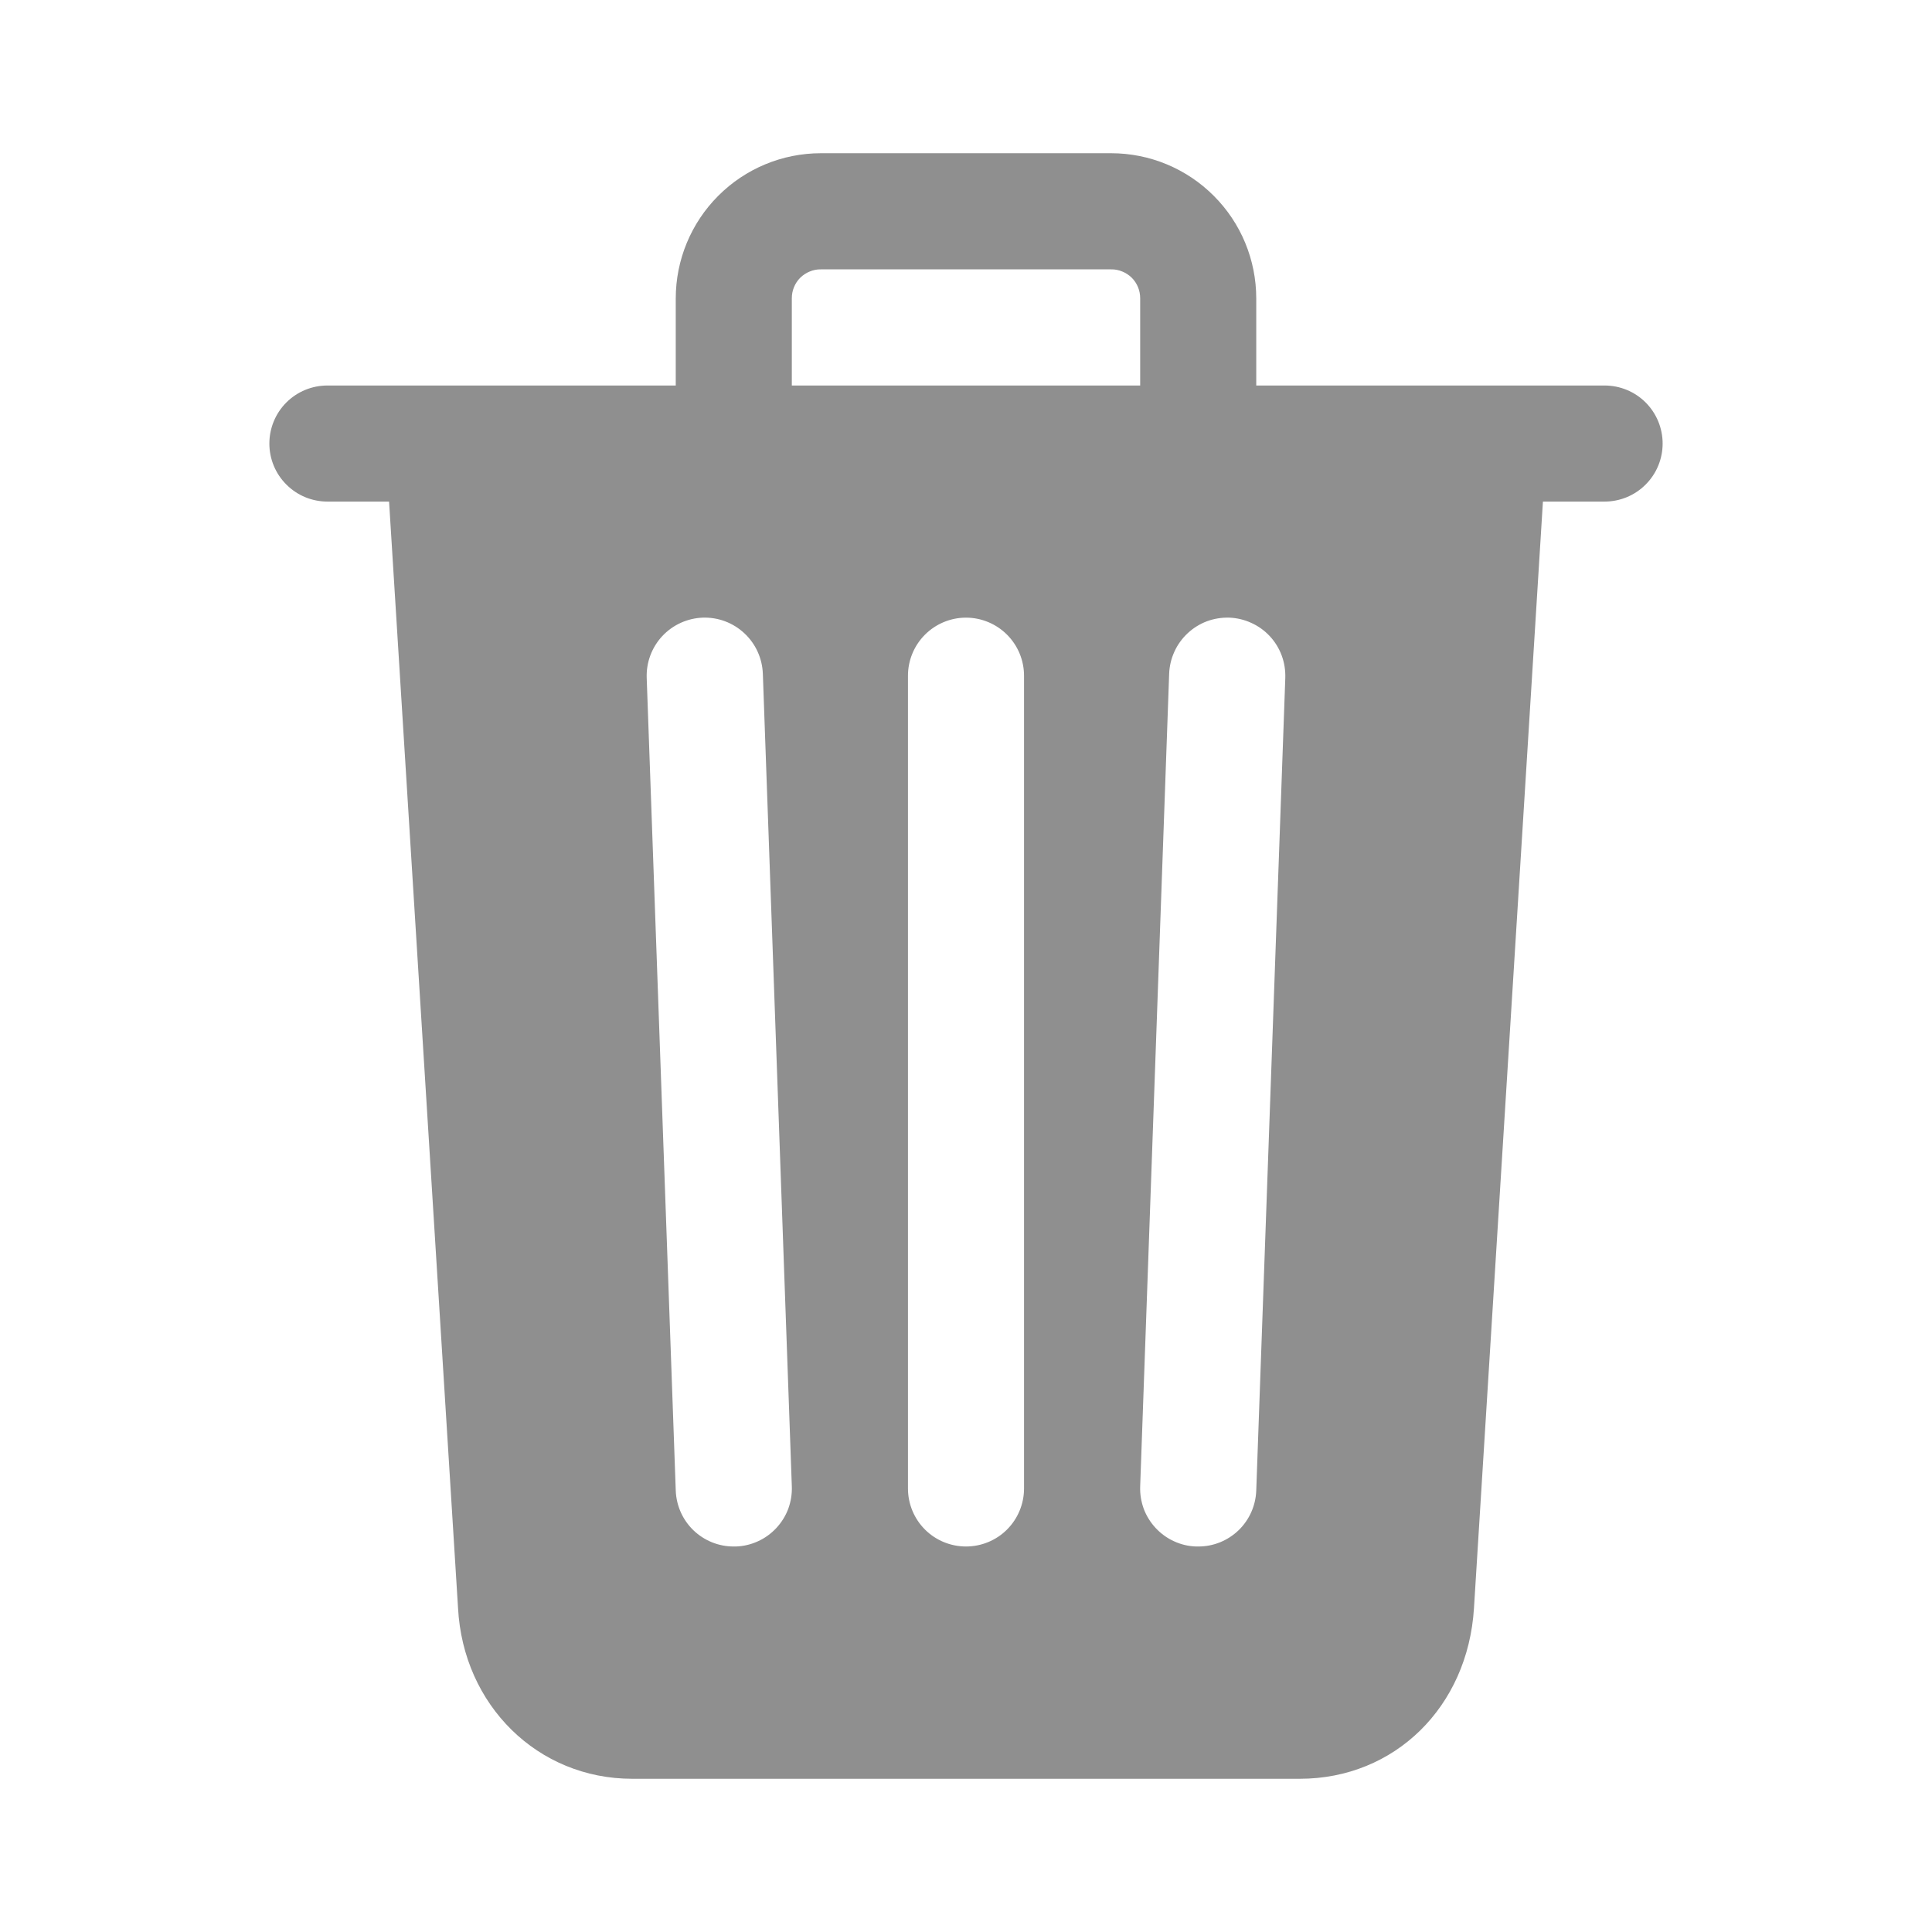<svg width="26" height="26" viewBox="0 0 26 26" fill="none" xmlns="http://www.w3.org/2000/svg">
<path d="M21.594 5.188H16.906V4.016C16.906 3.498 16.701 3.001 16.334 2.635C15.968 2.268 15.471 2.062 14.953 2.062H11.047C10.529 2.062 10.032 2.268 9.666 2.635C9.3 3.001 9.094 3.498 9.094 4.016V5.188H4.406C4.199 5.188 4 5.27 3.854 5.416C3.707 5.563 3.625 5.762 3.625 5.969C3.625 6.176 3.707 6.375 3.854 6.521C4 6.668 4.199 6.75 4.406 6.75H5.236L6.164 21.639C6.233 22.95 7.238 23.938 8.508 23.938H17.492C18.768 23.938 19.753 22.972 19.836 21.643L20.764 6.75H21.594C21.801 6.75 22 6.668 22.146 6.521C22.293 6.375 22.375 6.176 22.375 5.969C22.375 5.762 22.293 5.563 22.146 5.416C22 5.27 21.801 5.188 21.594 5.188ZM9.903 20.812H9.875C9.673 20.813 9.478 20.734 9.332 20.594C9.186 20.453 9.101 20.261 9.094 20.059L8.703 9.122C8.696 8.914 8.771 8.713 8.912 8.561C9.054 8.409 9.249 8.32 9.457 8.312C9.664 8.305 9.865 8.38 10.017 8.522C10.169 8.663 10.258 8.859 10.266 9.066L10.656 20.003C10.66 20.106 10.643 20.208 10.608 20.305C10.572 20.401 10.517 20.489 10.447 20.564C10.377 20.639 10.293 20.7 10.2 20.742C10.106 20.785 10.005 20.809 9.903 20.812ZM13.781 20.031C13.781 20.238 13.699 20.437 13.552 20.584C13.406 20.73 13.207 20.812 13 20.812C12.793 20.812 12.594 20.73 12.448 20.584C12.301 20.437 12.219 20.238 12.219 20.031V9.094C12.219 8.887 12.301 8.688 12.448 8.541C12.594 8.395 12.793 8.312 13 8.312C13.207 8.312 13.406 8.395 13.552 8.541C13.699 8.688 13.781 8.887 13.781 9.094V20.031ZM15.344 5.188H10.656V4.016C10.656 3.964 10.665 3.913 10.685 3.865C10.704 3.818 10.733 3.774 10.769 3.738C10.806 3.702 10.849 3.673 10.897 3.654C10.944 3.634 10.995 3.624 11.047 3.625H14.953C15.005 3.624 15.056 3.634 15.103 3.654C15.151 3.673 15.194 3.702 15.231 3.738C15.267 3.774 15.296 3.818 15.315 3.865C15.335 3.913 15.344 3.964 15.344 4.016V5.188ZM16.906 20.059C16.899 20.261 16.814 20.453 16.668 20.594C16.522 20.734 16.328 20.813 16.125 20.812H16.097C15.994 20.809 15.893 20.785 15.8 20.742C15.707 20.7 15.623 20.639 15.553 20.564C15.483 20.489 15.428 20.401 15.392 20.305C15.357 20.208 15.34 20.106 15.344 20.003L15.734 9.066C15.738 8.963 15.762 8.862 15.805 8.769C15.847 8.676 15.908 8.592 15.983 8.522C16.058 8.452 16.146 8.397 16.242 8.361C16.339 8.325 16.441 8.309 16.544 8.312C16.646 8.316 16.747 8.34 16.84 8.383C16.934 8.425 17.018 8.486 17.088 8.561C17.158 8.636 17.212 8.724 17.248 8.82C17.284 8.917 17.3 9.019 17.297 9.122L16.906 20.059Z" fill="#8F8F8F"/>
</svg>
